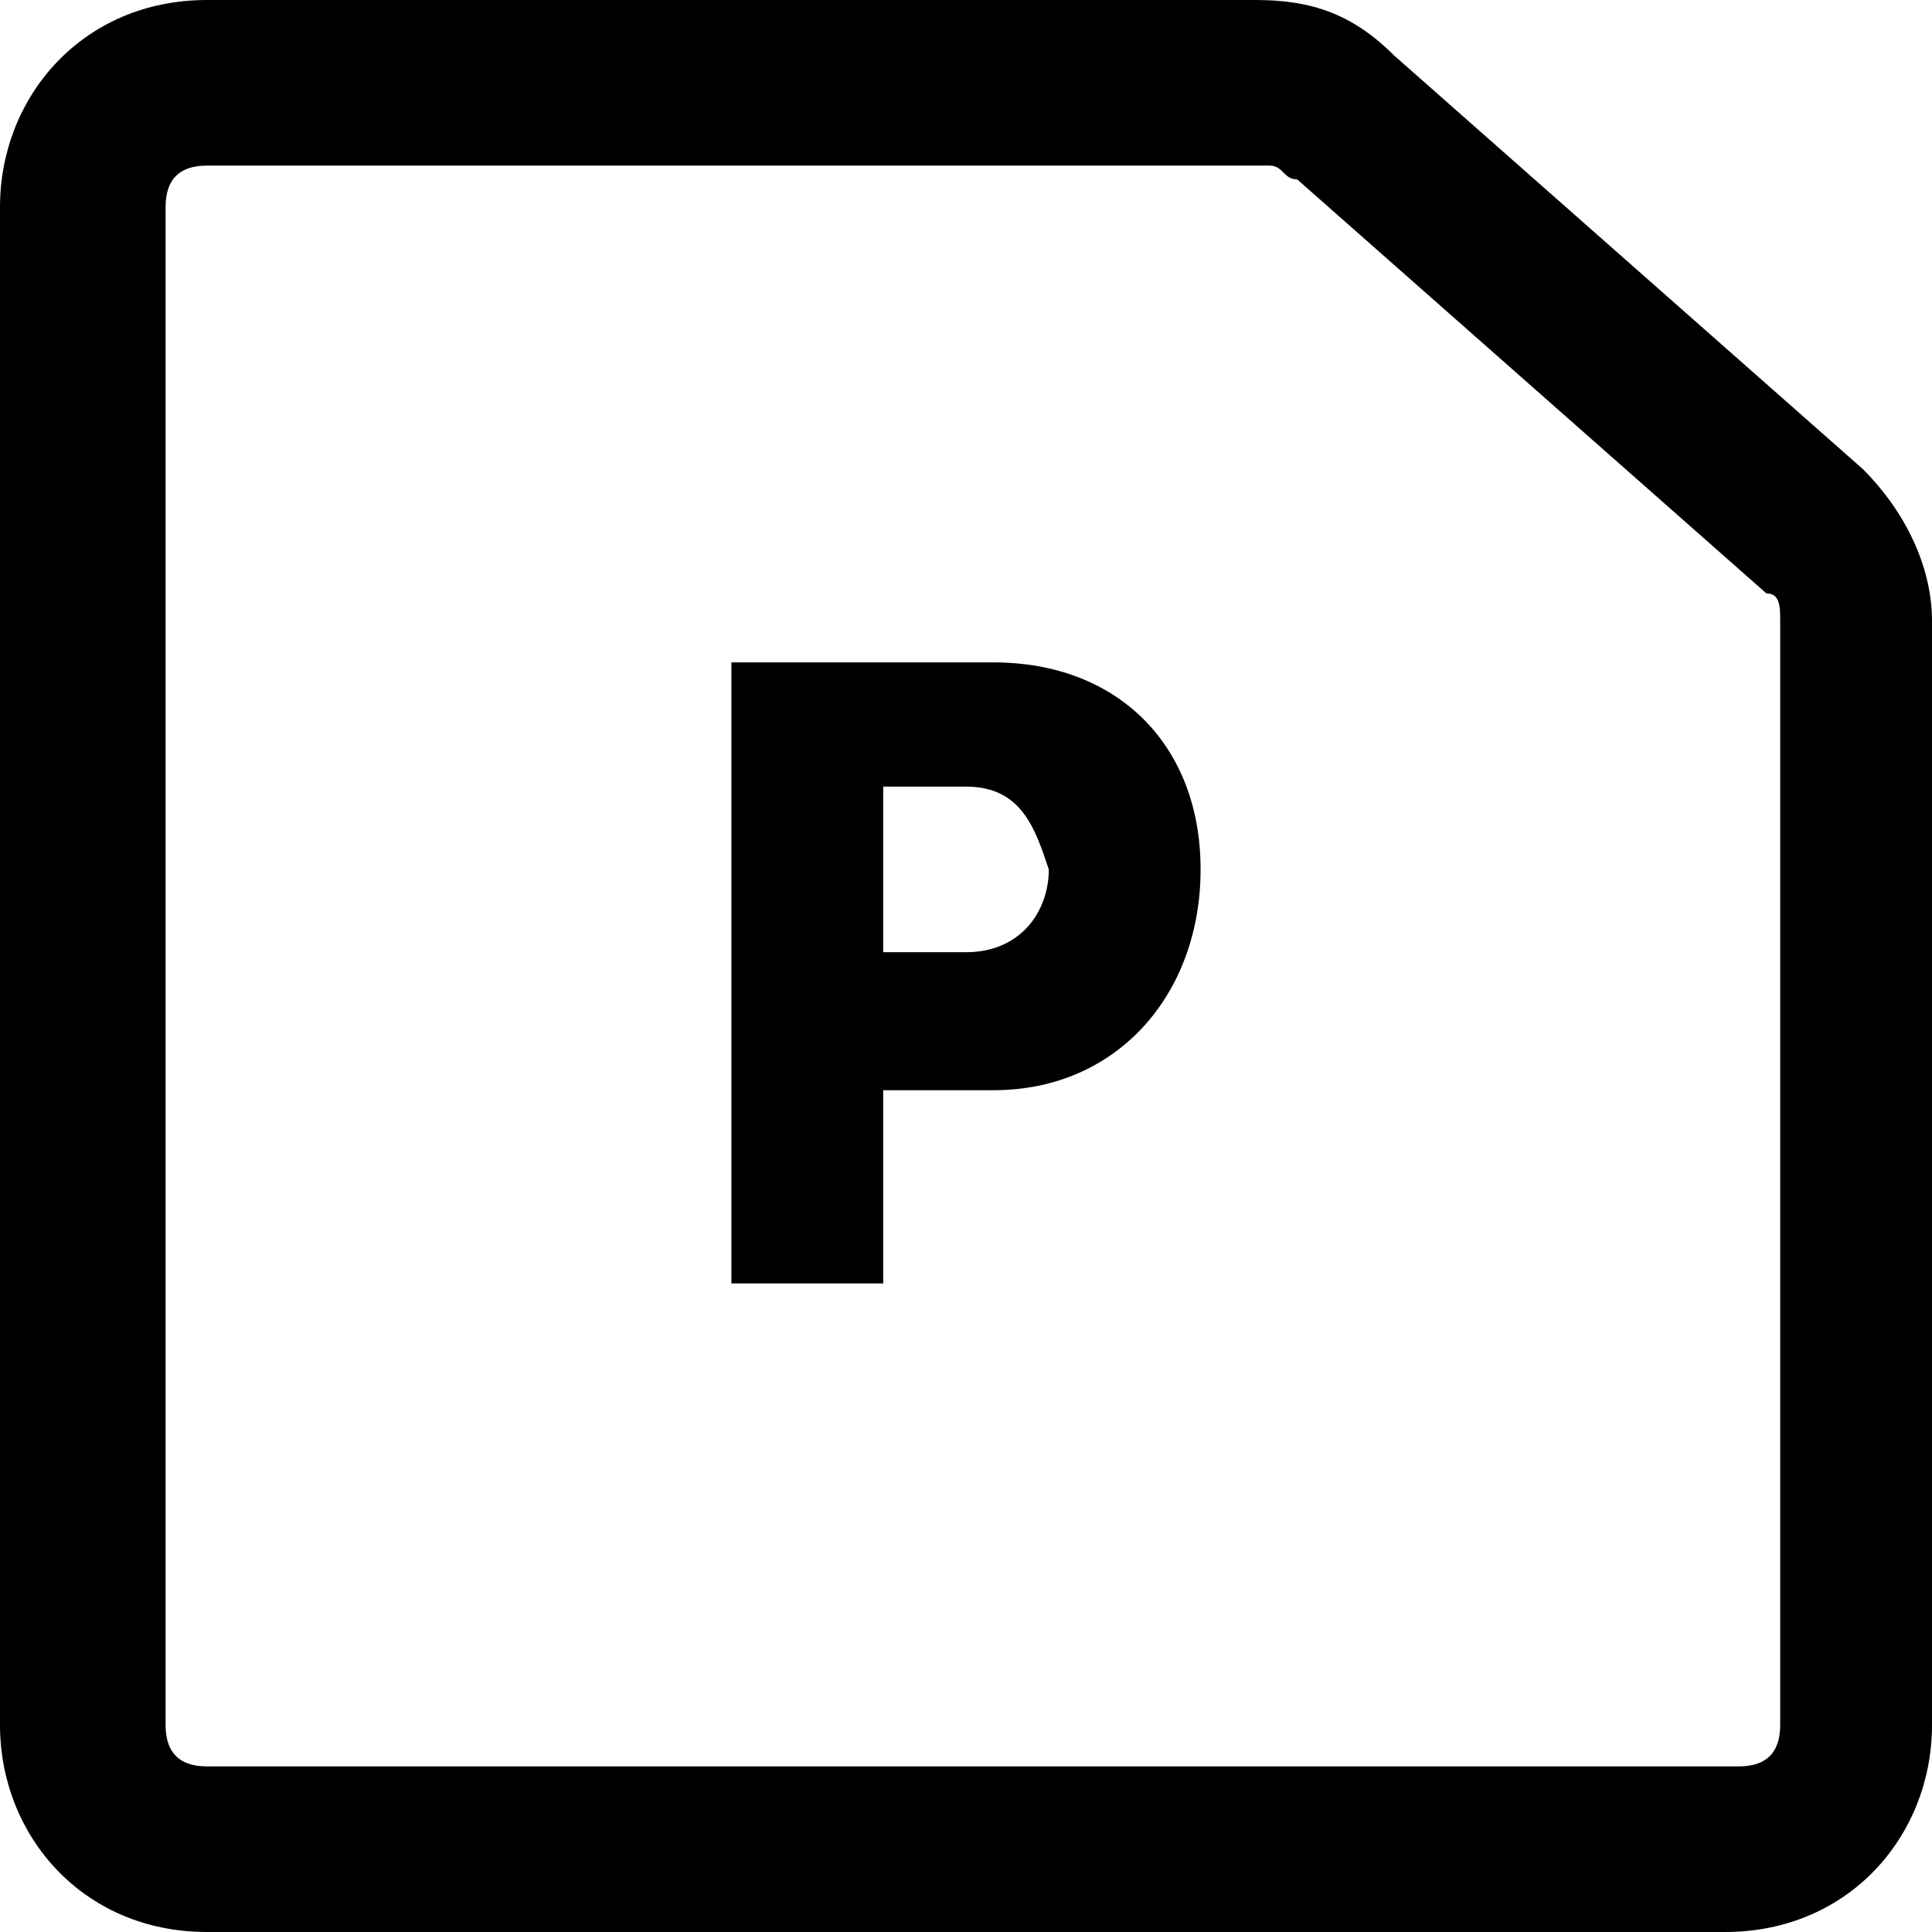 <svg xmlns="http://www.w3.org/2000/svg" viewBox="0 0 14 14"><path d="M5.3 4.8h1.9c.9 0 1.5.6 1.5 1.5s-.6 1.6-1.5 1.6h-.8v1.4H5.3V4.8zM7 6.9c.4 0 .6-.3.6-.6-.1-.3-.2-.6-.6-.6h-.6v1.2H7z"/><path d="M12.5 14h-11C.6 14 0 13.3 0 12.5v-11C0 .7.6 0 1.5 0h7.6c.4 0 .7.1 1 .4l3.4 3c.3.3.5.7.5 1.1v8c0 .8-.6 1.5-1.5 1.5zM1.5 1.2c-.2 0-.3.1-.3.3v11c0 .2.1.3.3.3h11.1c.2 0 .3-.1.3-.3v-8c0-.1 0-.2-.1-.2l-3.4-3c-.1 0-.1-.1-.2-.1H1.5z"/></svg>